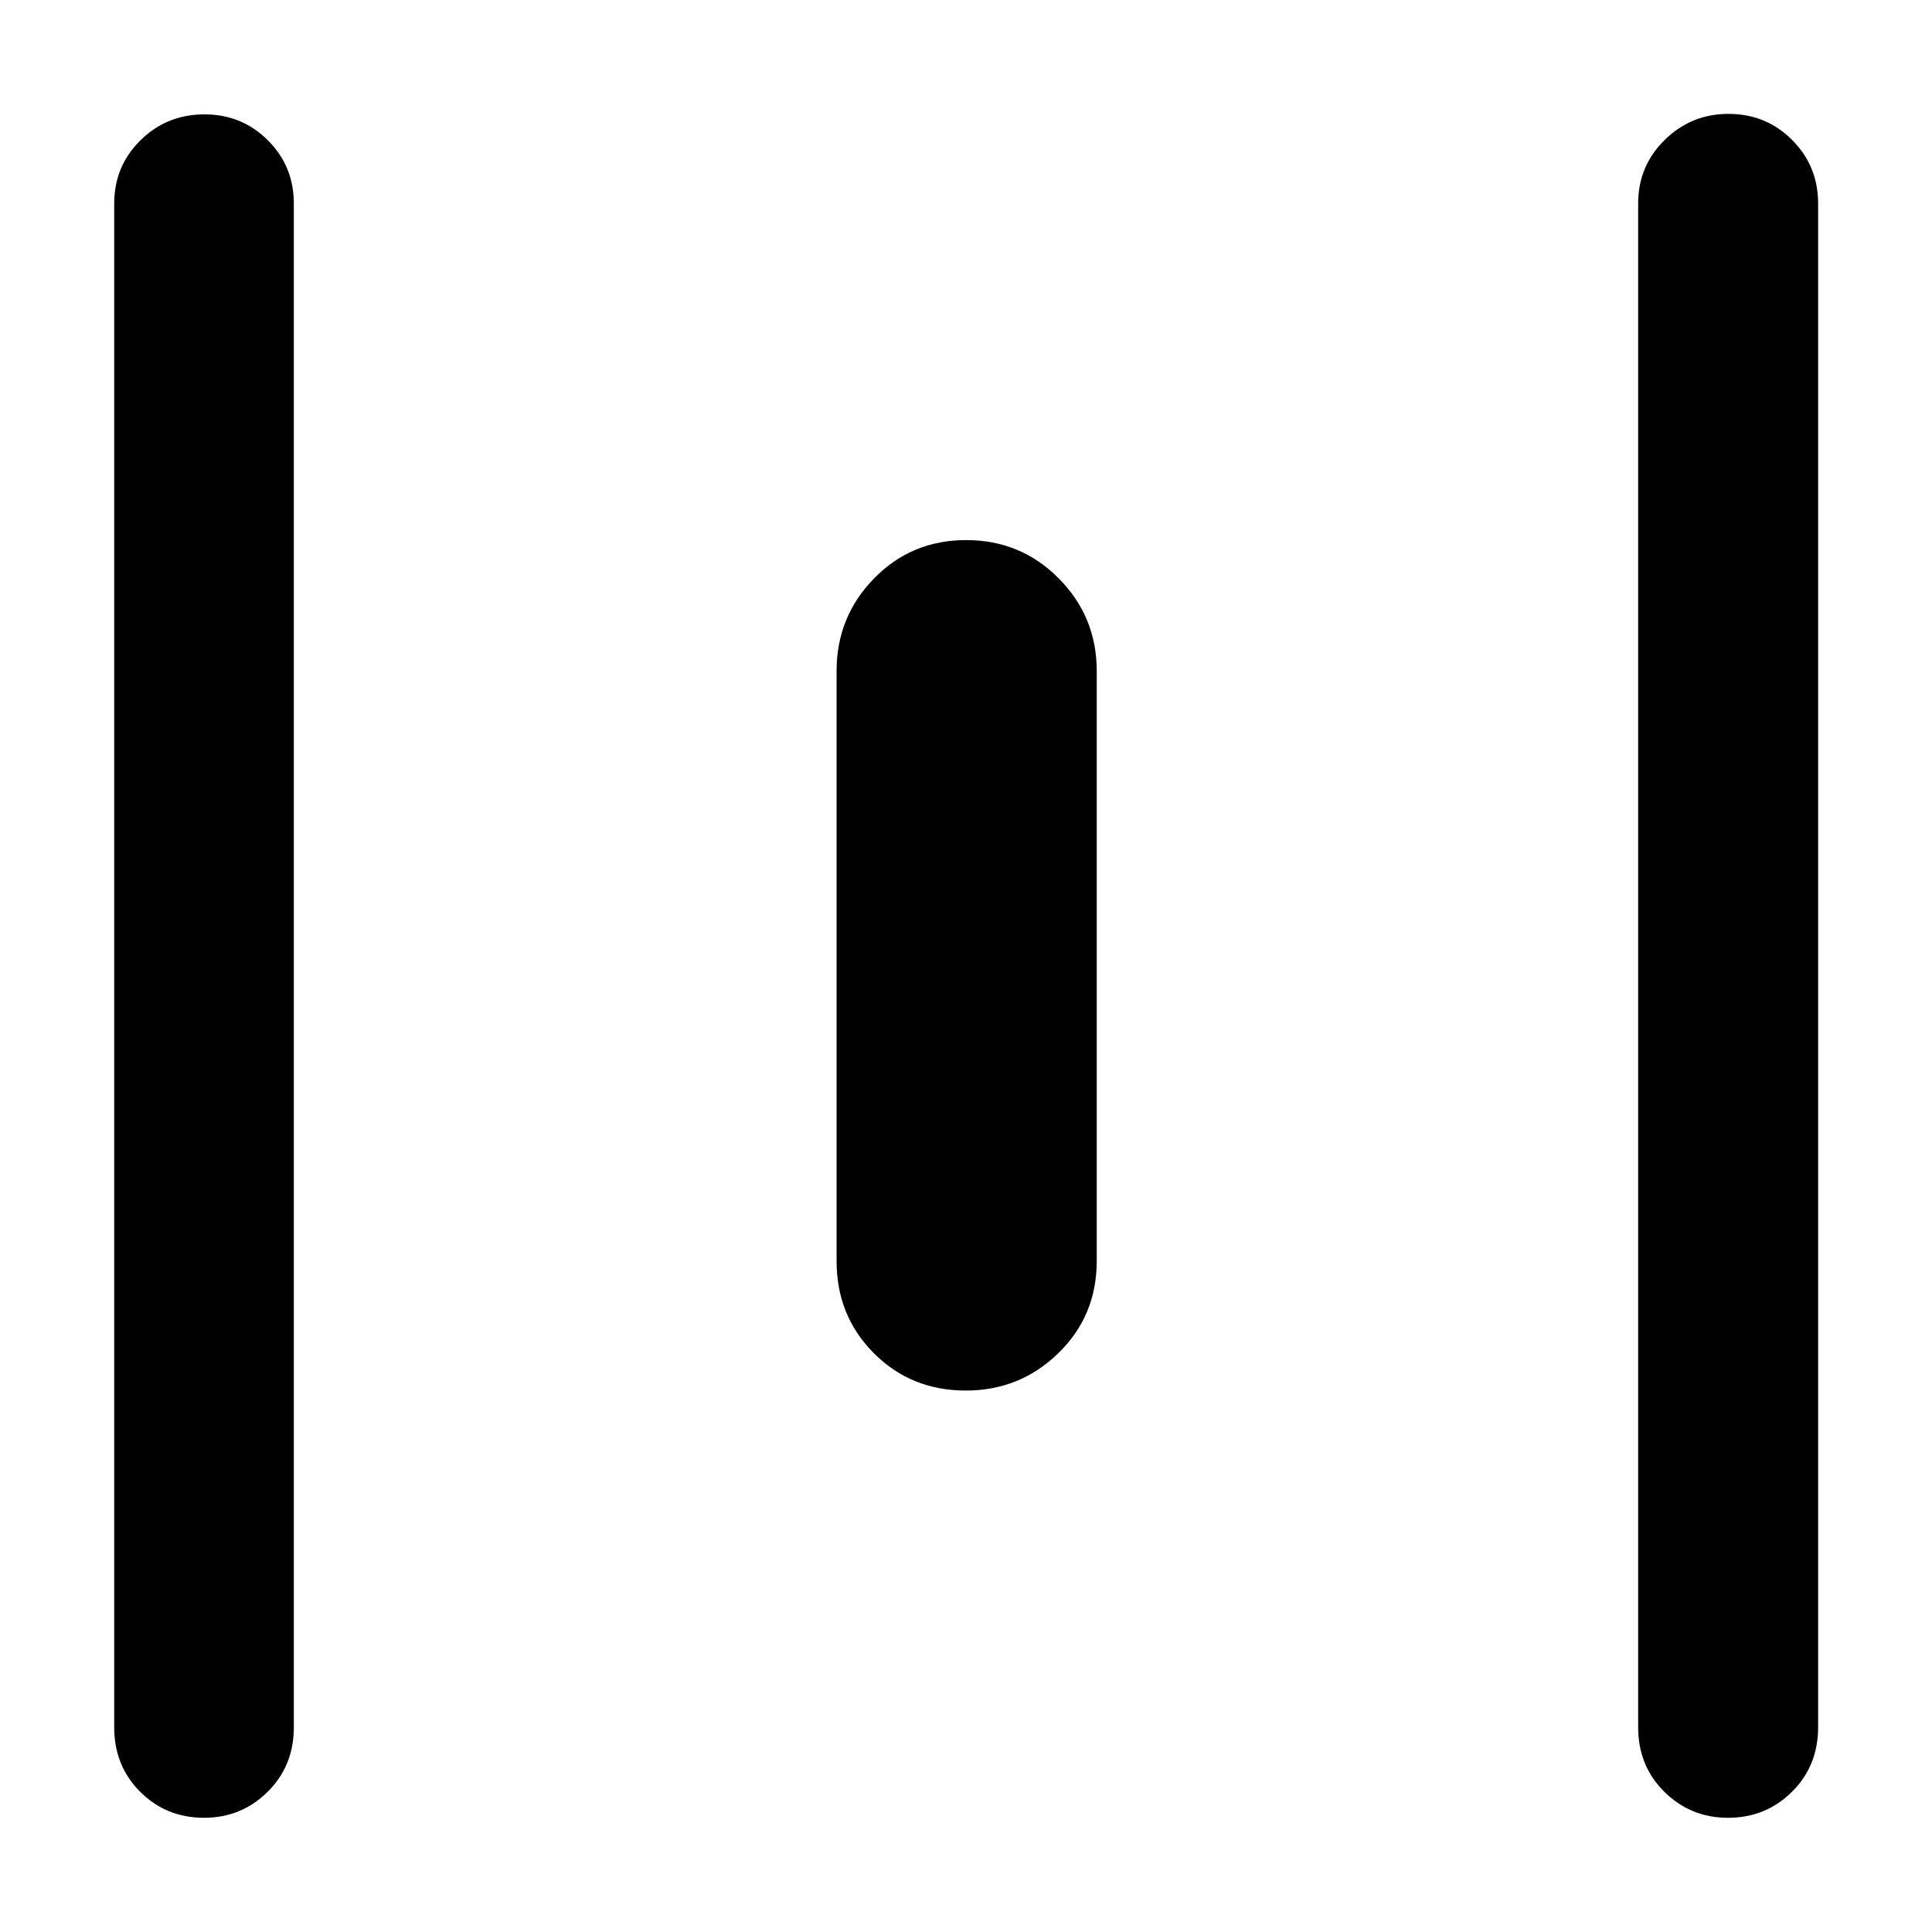 <svg xmlns="http://www.w3.org/2000/svg" height="40" viewBox="0 -960 960 960" width="40"><path d="M101.39-56.75q-18.78 0-31.71-12.89t-12.93-32.08v-757.15q0-18.54 13.05-31.42 13.04-12.88 31.82-12.88 18.55 0 31.47 12.88 12.92 12.88 12.92 31.42v757.15q0 19.19-13.04 32.08-13.04 12.89-31.58 12.89Zm378.53-212.29q-27.2 0-45.71-18.56-18.51-18.57-18.51-45.73v-293.34q0-26.83 18.59-45.89 18.59-19.07 45.79-19.07t46.04 19.07q18.84 19.06 18.84 45.89v293.34q0 27.16-19.09 45.73-19.08 18.56-45.95 18.56ZM858.61-56.75q-18.53 0-31.58-12.89-13.04-12.89-13.04-32.08v-757.23q0-18.52 13.16-31.49 13.16-12.97 31.69-12.97 18.77 0 31.67 12.97 12.9 12.97 12.9 31.49v757.23q0 19.19-13.02 32.08-13.01 12.89-31.78 12.89Z"/></svg>